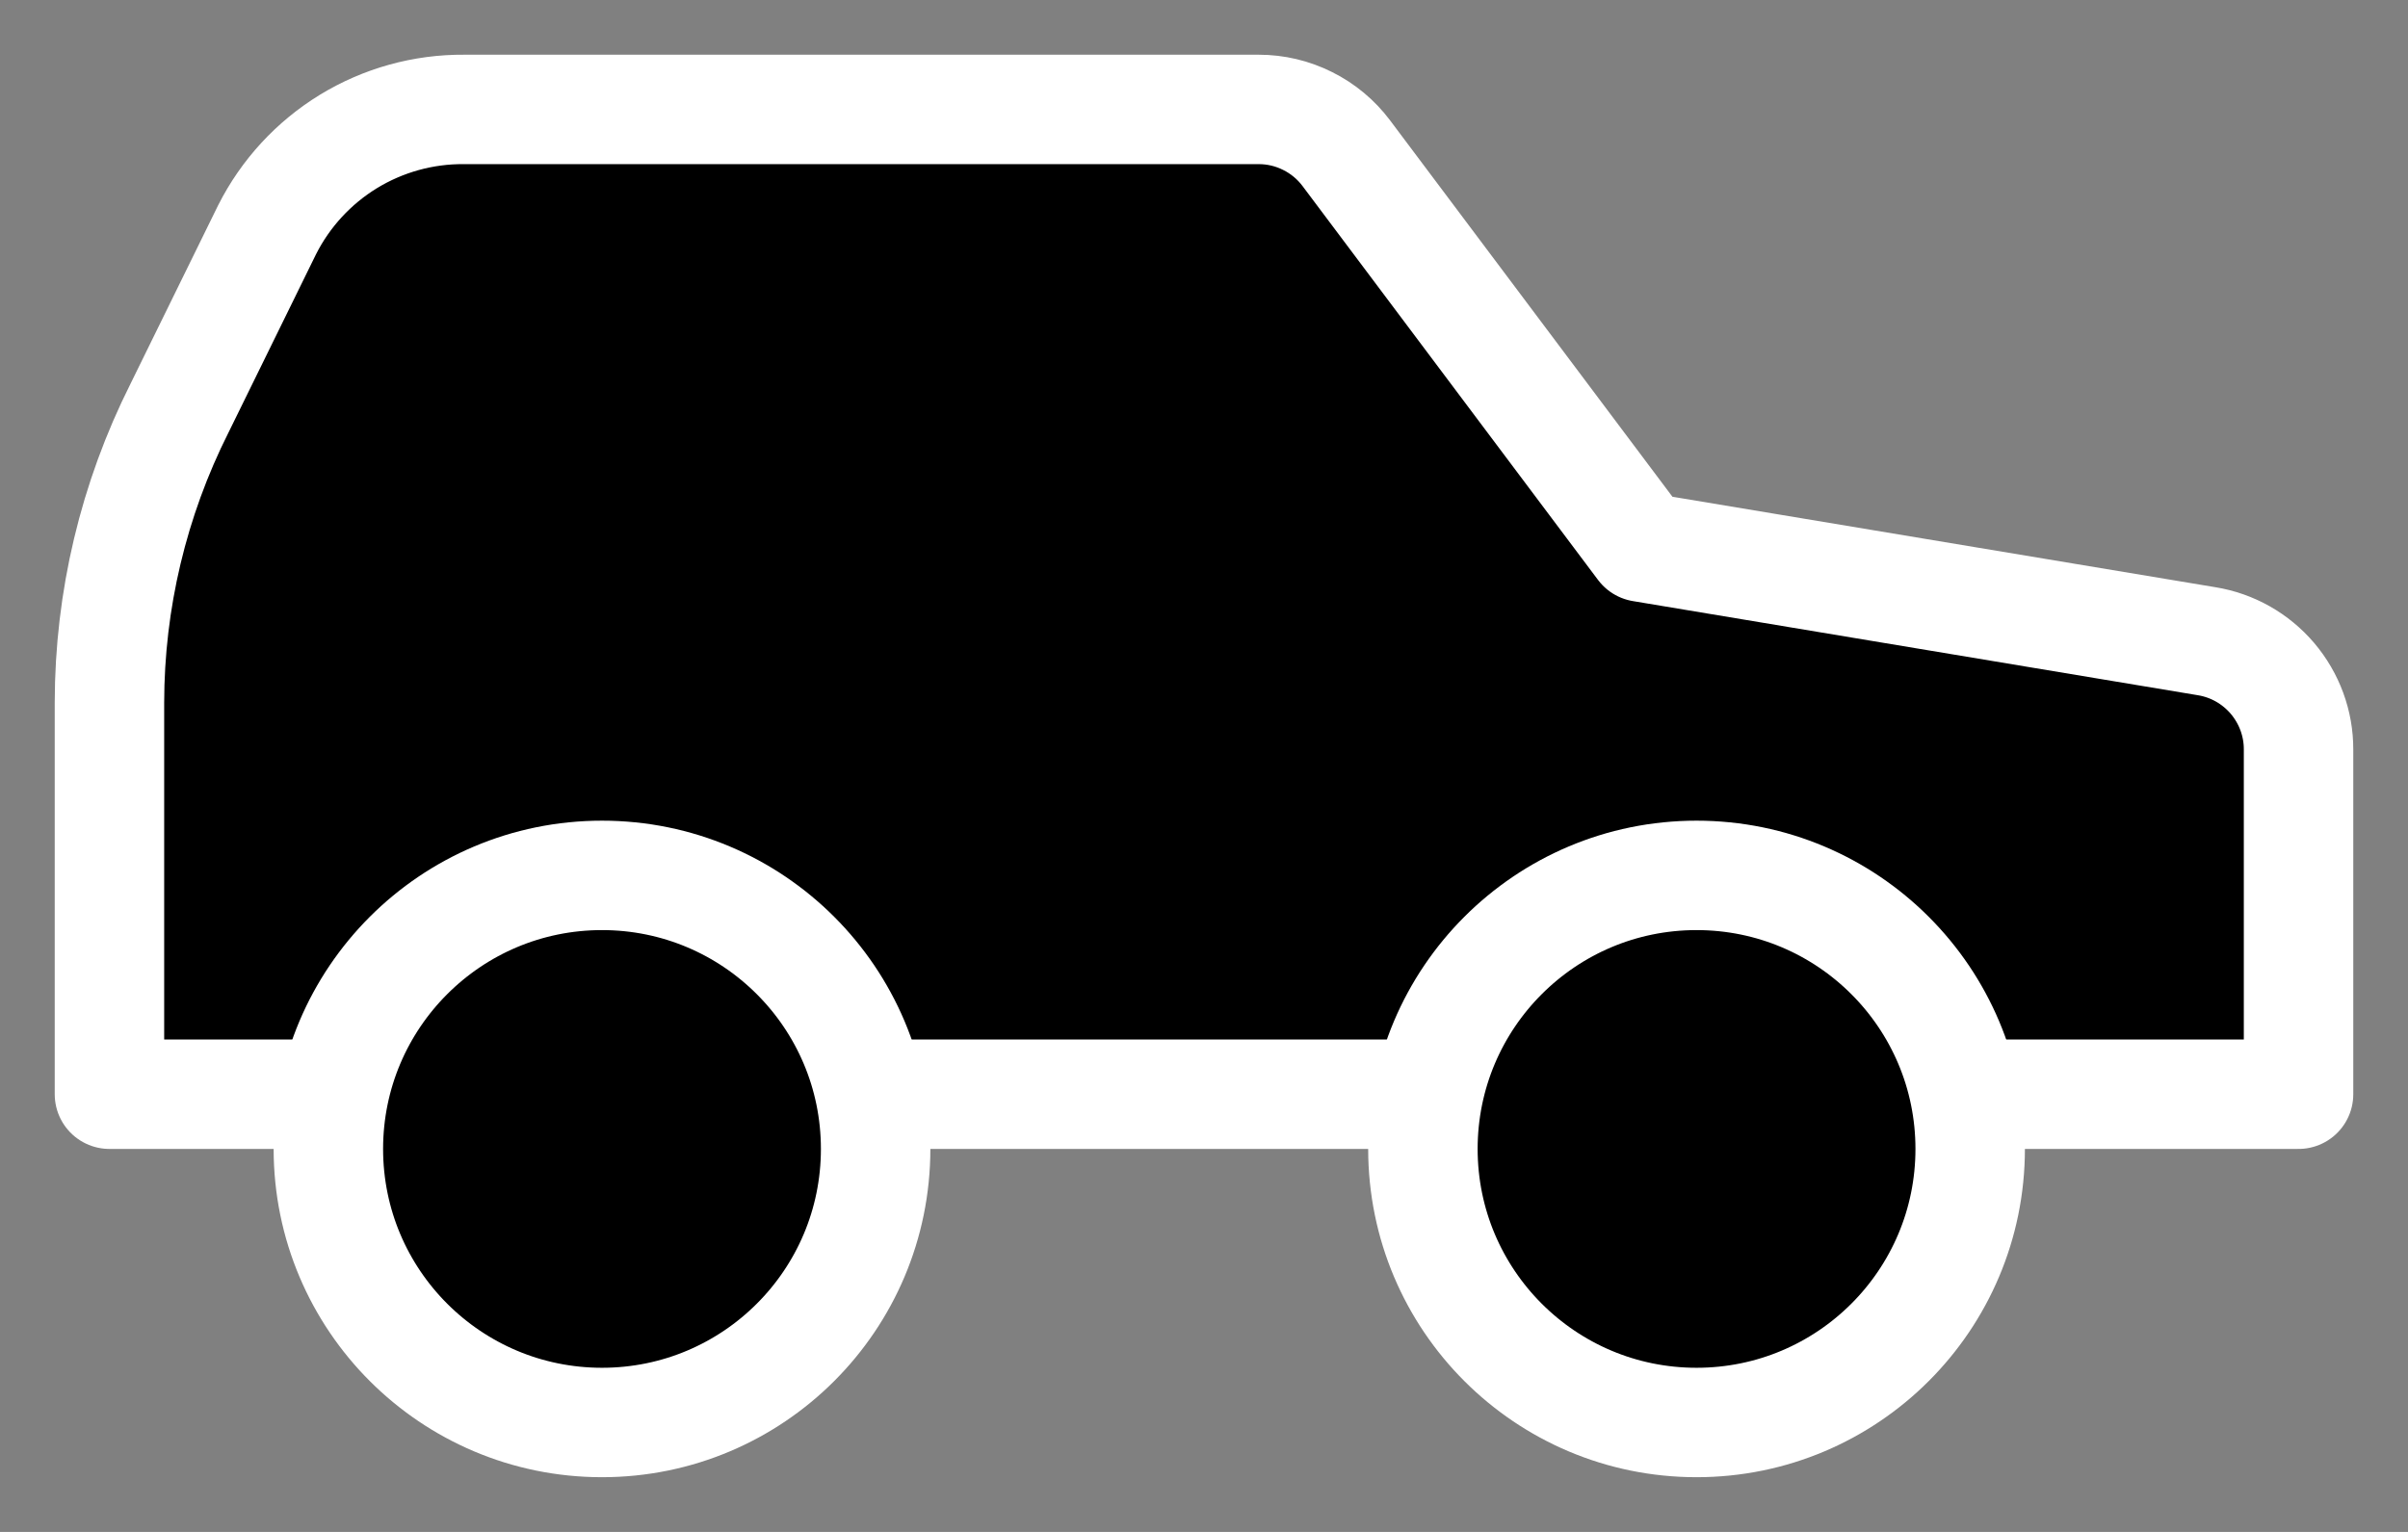 <svg width="22" height="14" viewBox="0 0 22 14" fill="none" xmlns="http://www.w3.org/2000/svg">
<rect x="0" y="0" width="22" height="14" fill="#808080" stroke="none"/>
<path d="M13 10H8ZM18 10H21V6.85C21.001 6.612 20.916 6.382 20.762 6.2C20.608 6.019 20.395 5.898 20.16 5.86L15 5L12.3 1.4C12.207 1.276 12.086 1.175 11.947 1.106C11.808 1.036 11.655 1 11.5 1H4.24C3.867 0.997 3.501 1.099 3.183 1.293C2.865 1.488 2.608 1.767 2.44 2.1L1.64 3.73C1.22 4.565 1.001 5.486 1 6.42V10H3" fill="black"/>
<path d="M13 10H8M18 10H21V6.85C21.001 6.612 20.916 6.382 20.762 6.2C20.608 6.019 20.395 5.898 20.16 5.86L15 5L12.3 1.4C12.207 1.276 12.086 1.175 11.947 1.106C11.808 1.036 11.655 1 11.5 1H4.24C3.867 0.997 3.501 1.099 3.183 1.293C2.865 1.488 2.608 1.767 2.44 2.1L1.64 3.73C1.22 4.565 1.001 5.486 1 6.42V10H3" stroke="white" stroke-linecap="round" stroke-linejoin="round"/>
<path d="M5.5 13C6.881 13 8 11.881 8 10.5C8 9.119 6.881 8 5.5 8C4.119 8 3 9.119 3 10.5C3 11.881 4.119 13 5.5 13Z" fill="black" stroke="white" stroke-linecap="round" stroke-linejoin="round"/>
<path d="M15.5 13C16.881 13 18 11.881 18 10.5C18 9.119 16.881 8 15.5 8C14.119 8 13 9.119 13 10.5C13 11.881 14.119 13 15.5 13Z" fill="black" stroke="white" stroke-linecap="round" stroke-linejoin="round"/>
</svg>
